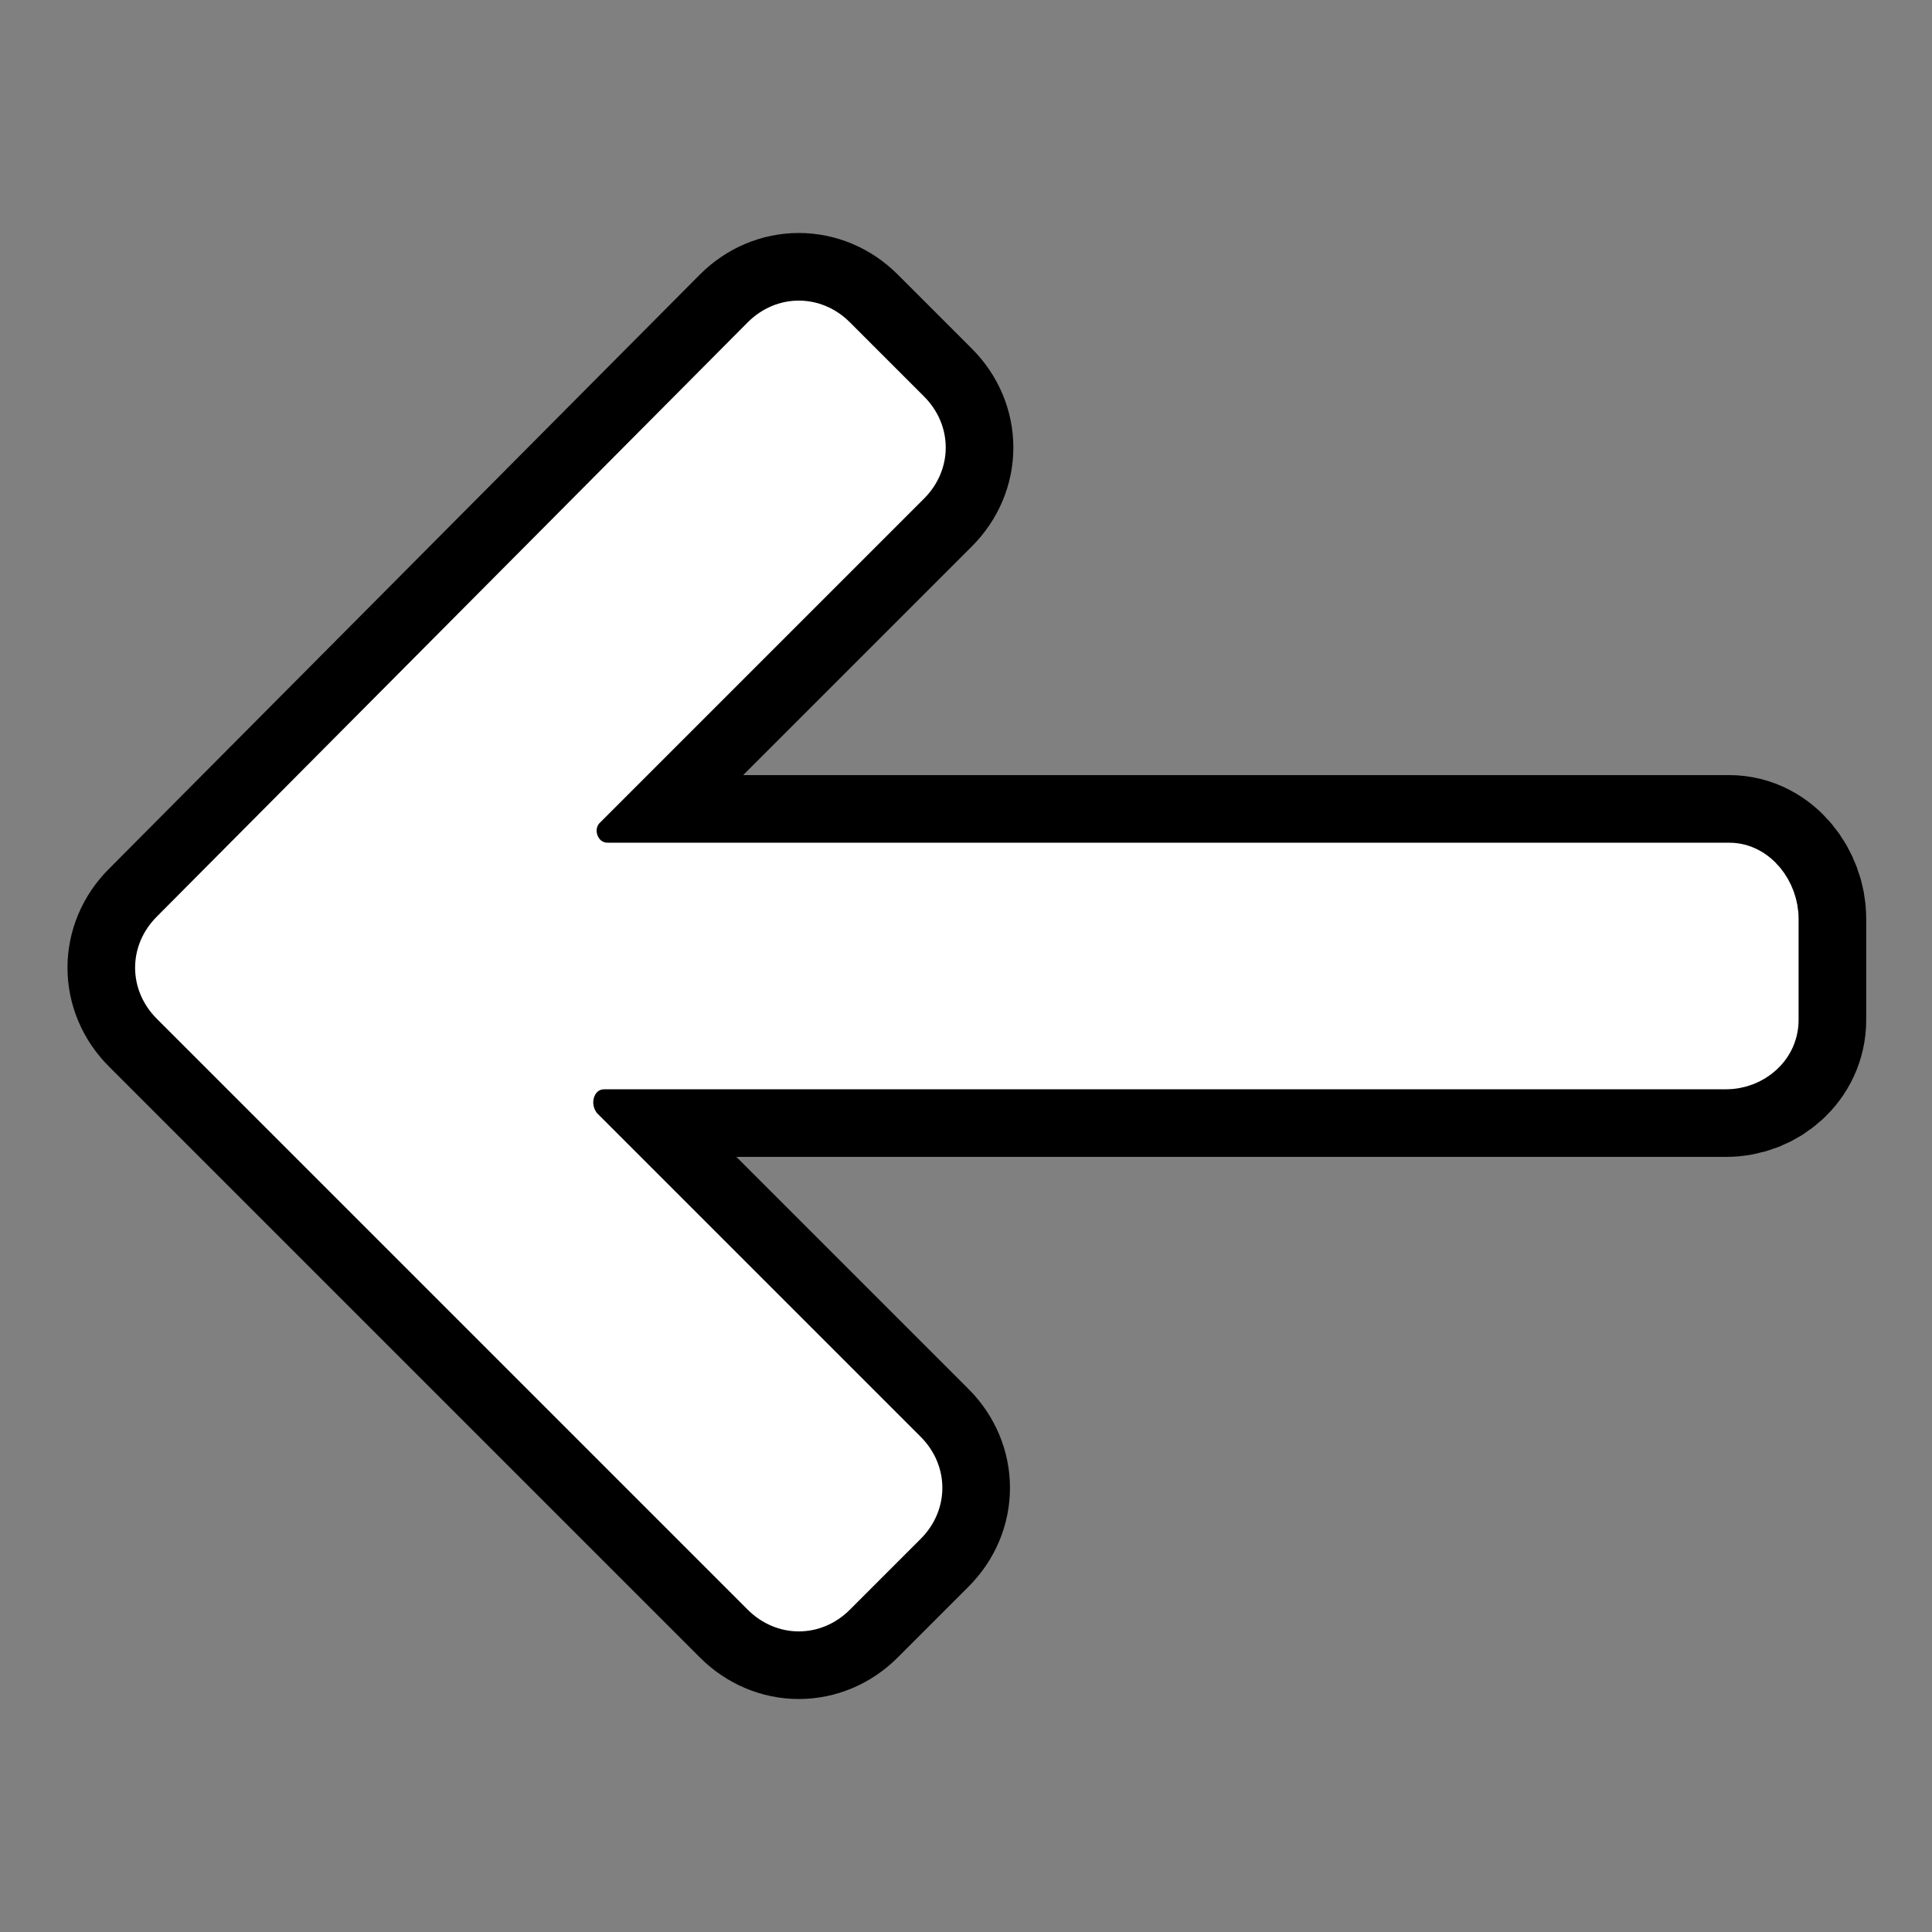 <svg fill="#ffffff" xmlns="http://www.w3.org/2000/svg" width="187px" height="187px" viewBox="-2.6 -2.6 57.20 57.20" enable-background="new 0 0 52 52" xml:space="preserve" stroke="#ffffff" stroke-width="1.3"><rect x="-2.6" y="-2.6" width="57.20" height="57.20" fill="#808080" stroke="none"/><g id="SVGRepo_bgCarrier" stroke-width="0"></g><g id="SVGRepo_tracerCarrier" stroke-linecap="round" stroke-linejoin="round" stroke="#000000" stroke-width="5.304"> <path d="M48.6,23H15.4c-0.9,0-1.3-1.1-0.7-1.7l9.6-9.6c0.6-0.6,0.6-1.5,0-2.1l-2.2-2.2c-0.6-0.6-1.5-0.6-2.1,0 L2.5,25c-0.6,0.6-0.6,1.5,0,2.1L20,44.6c0.6,0.6,1.5,0.6,2.1,0l2.1-2.1c0.6-0.6,0.6-1.5,0-2.1l-9.6-9.6C14,30.1,14.4,29,15.3,29 h33.2c0.8,0,1.5-0.6,1.5-1.4v-3C50,23.8,49.4,23,48.6,23z"></path> </g><g id="SVGRepo_iconCarrier"> <path d="M48.6,23H15.4c-0.9,0-1.3-1.1-0.7-1.7l9.6-9.6c0.6-0.6,0.6-1.5,0-2.1l-2.2-2.2c-0.6-0.6-1.5-0.6-2.1,0 L2.5,25c-0.6,0.6-0.6,1.5,0,2.1L20,44.6c0.6,0.6,1.5,0.6,2.1,0l2.1-2.1c0.6-0.6,0.6-1.5,0-2.1l-9.6-9.6C14,30.1,14.4,29,15.3,29 h33.2c0.8,0,1.5-0.6,1.5-1.4v-3C50,23.8,49.4,23,48.6,23z"></path> </g></svg>